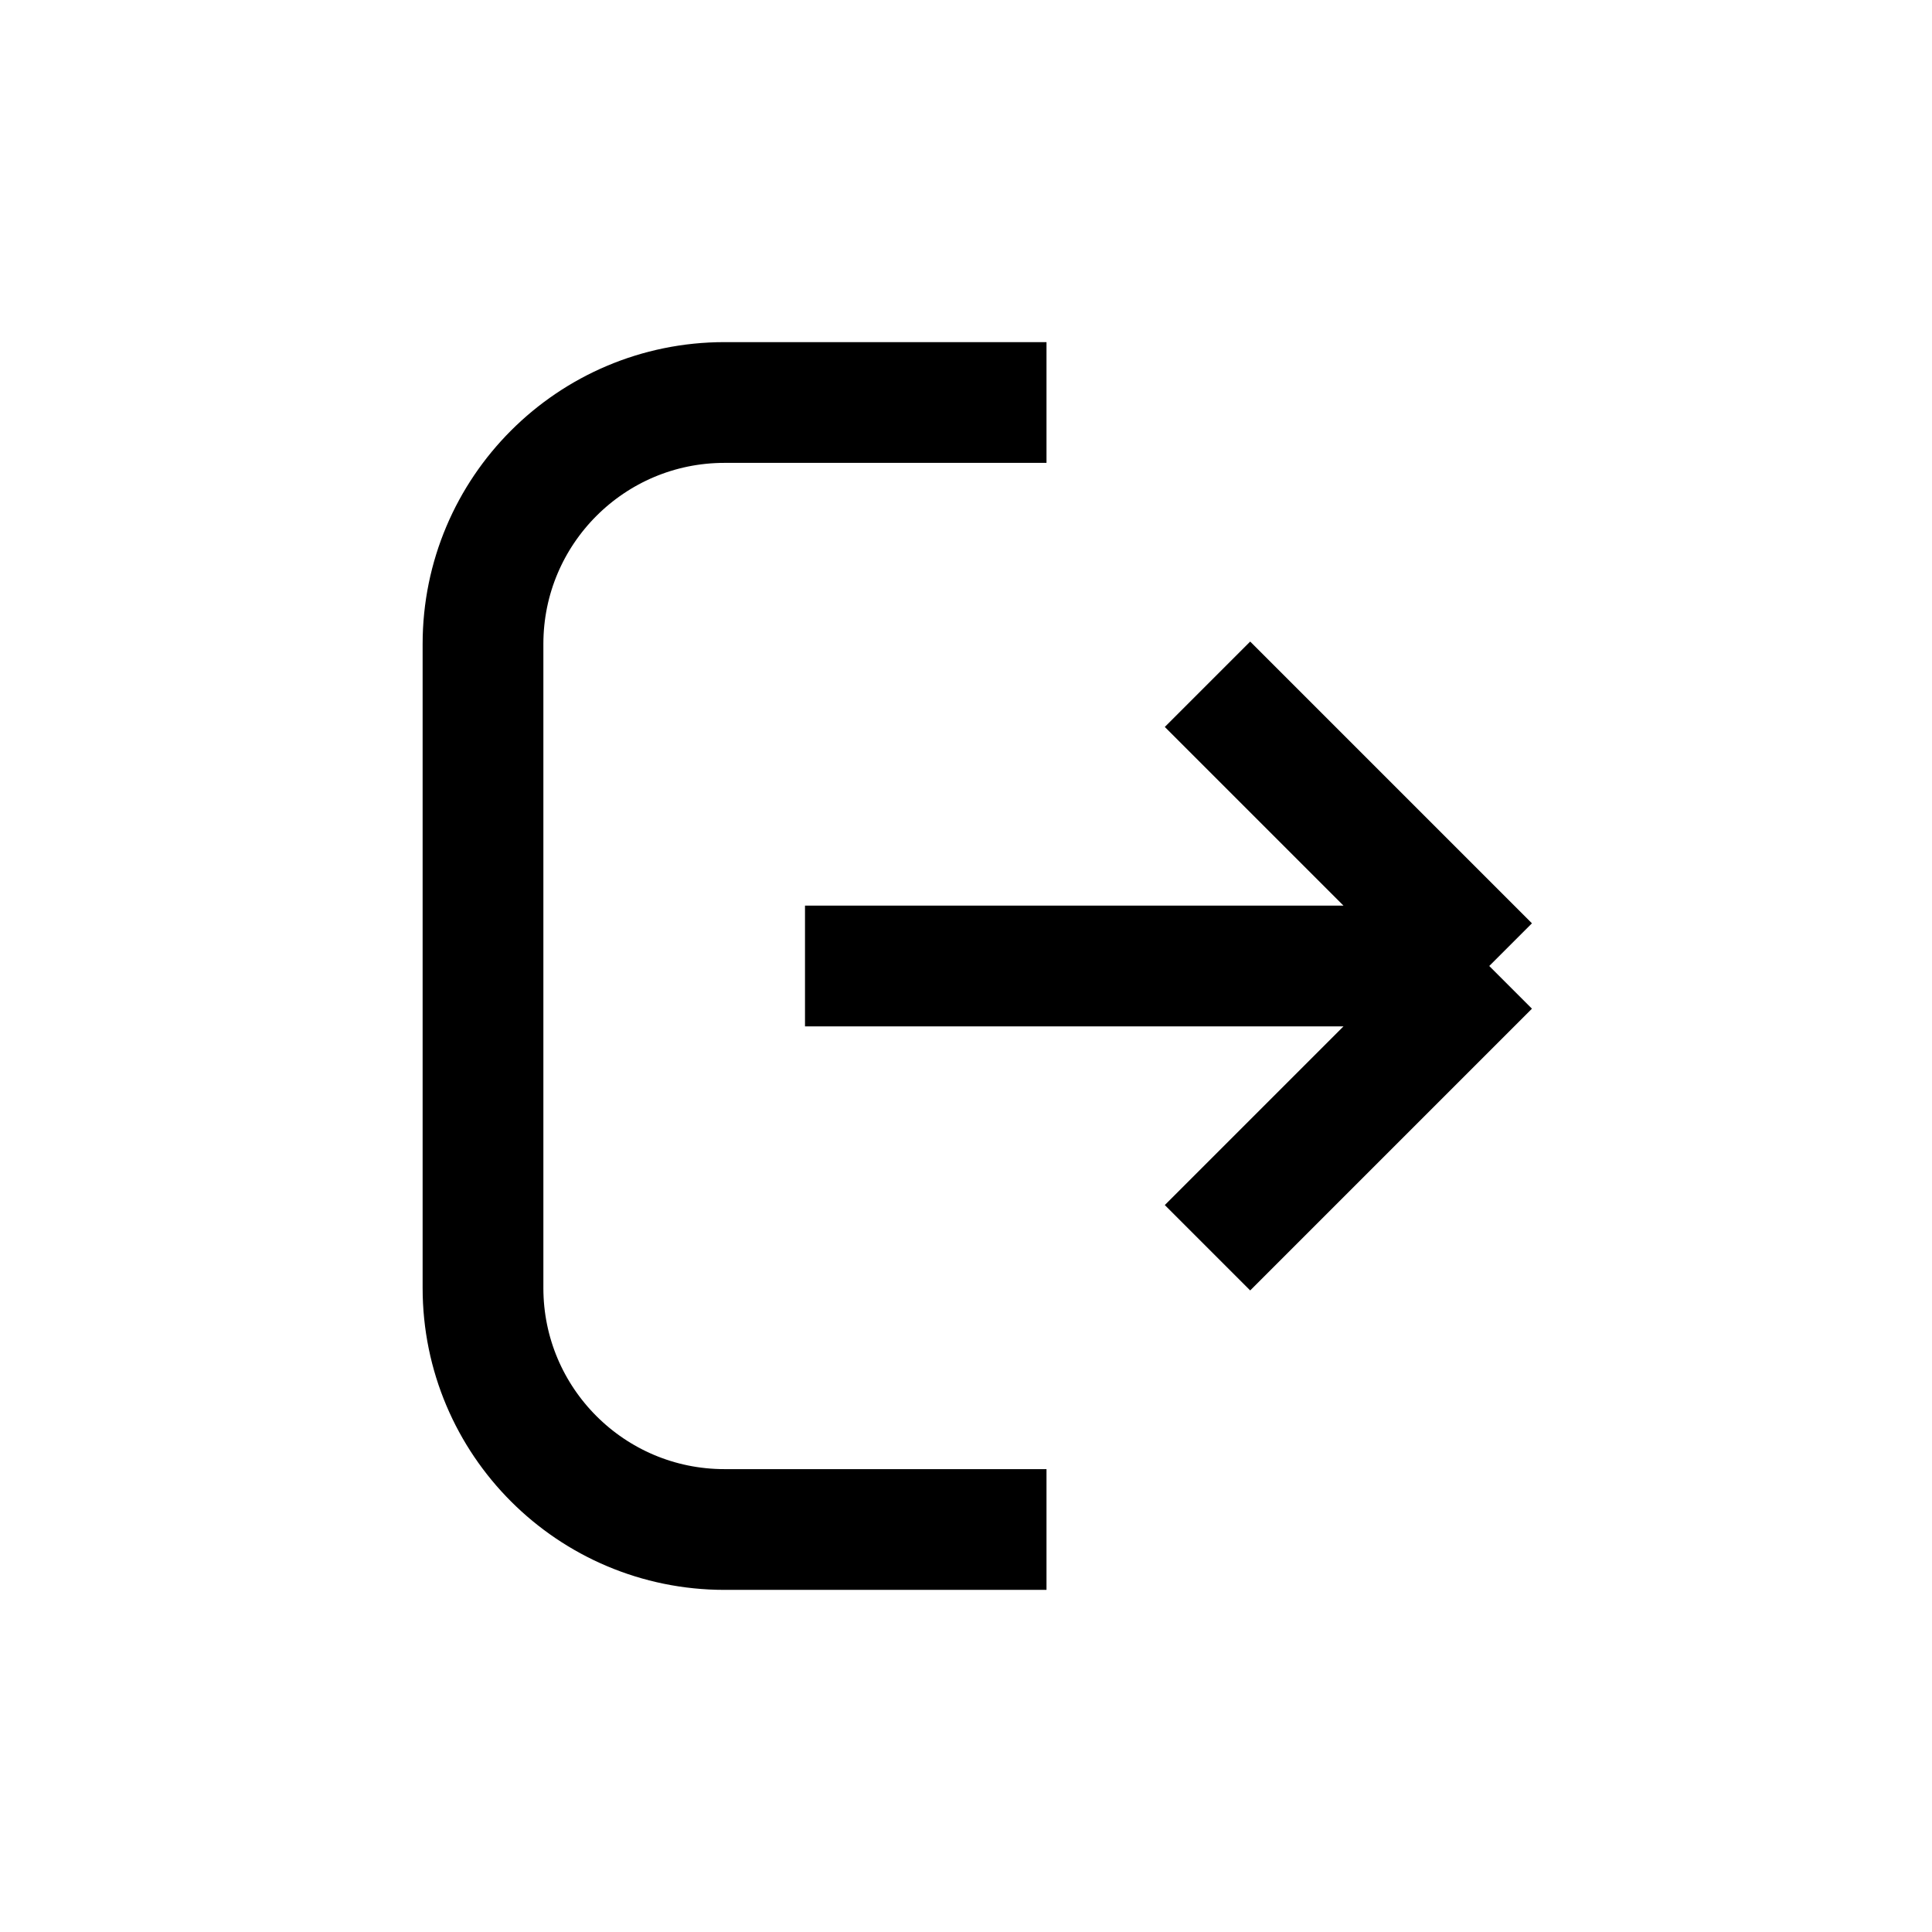 <svg width="24" height="24" viewBox="0 0 24 24" fill="none" xmlns="http://www.w3.org/2000/svg">
<path d="M13 5H9C7.343 5 6 6.343 6 8V16C6 17.657 7.343 19 9 19H13" stroke="currentColor" stroke-width="1.5"/>
<path d="M10 12H18.5M18.5 12L15 8.5M18.5 12L15 15.5" stroke="currentColor" stroke-width="1.5"/>
</svg>
